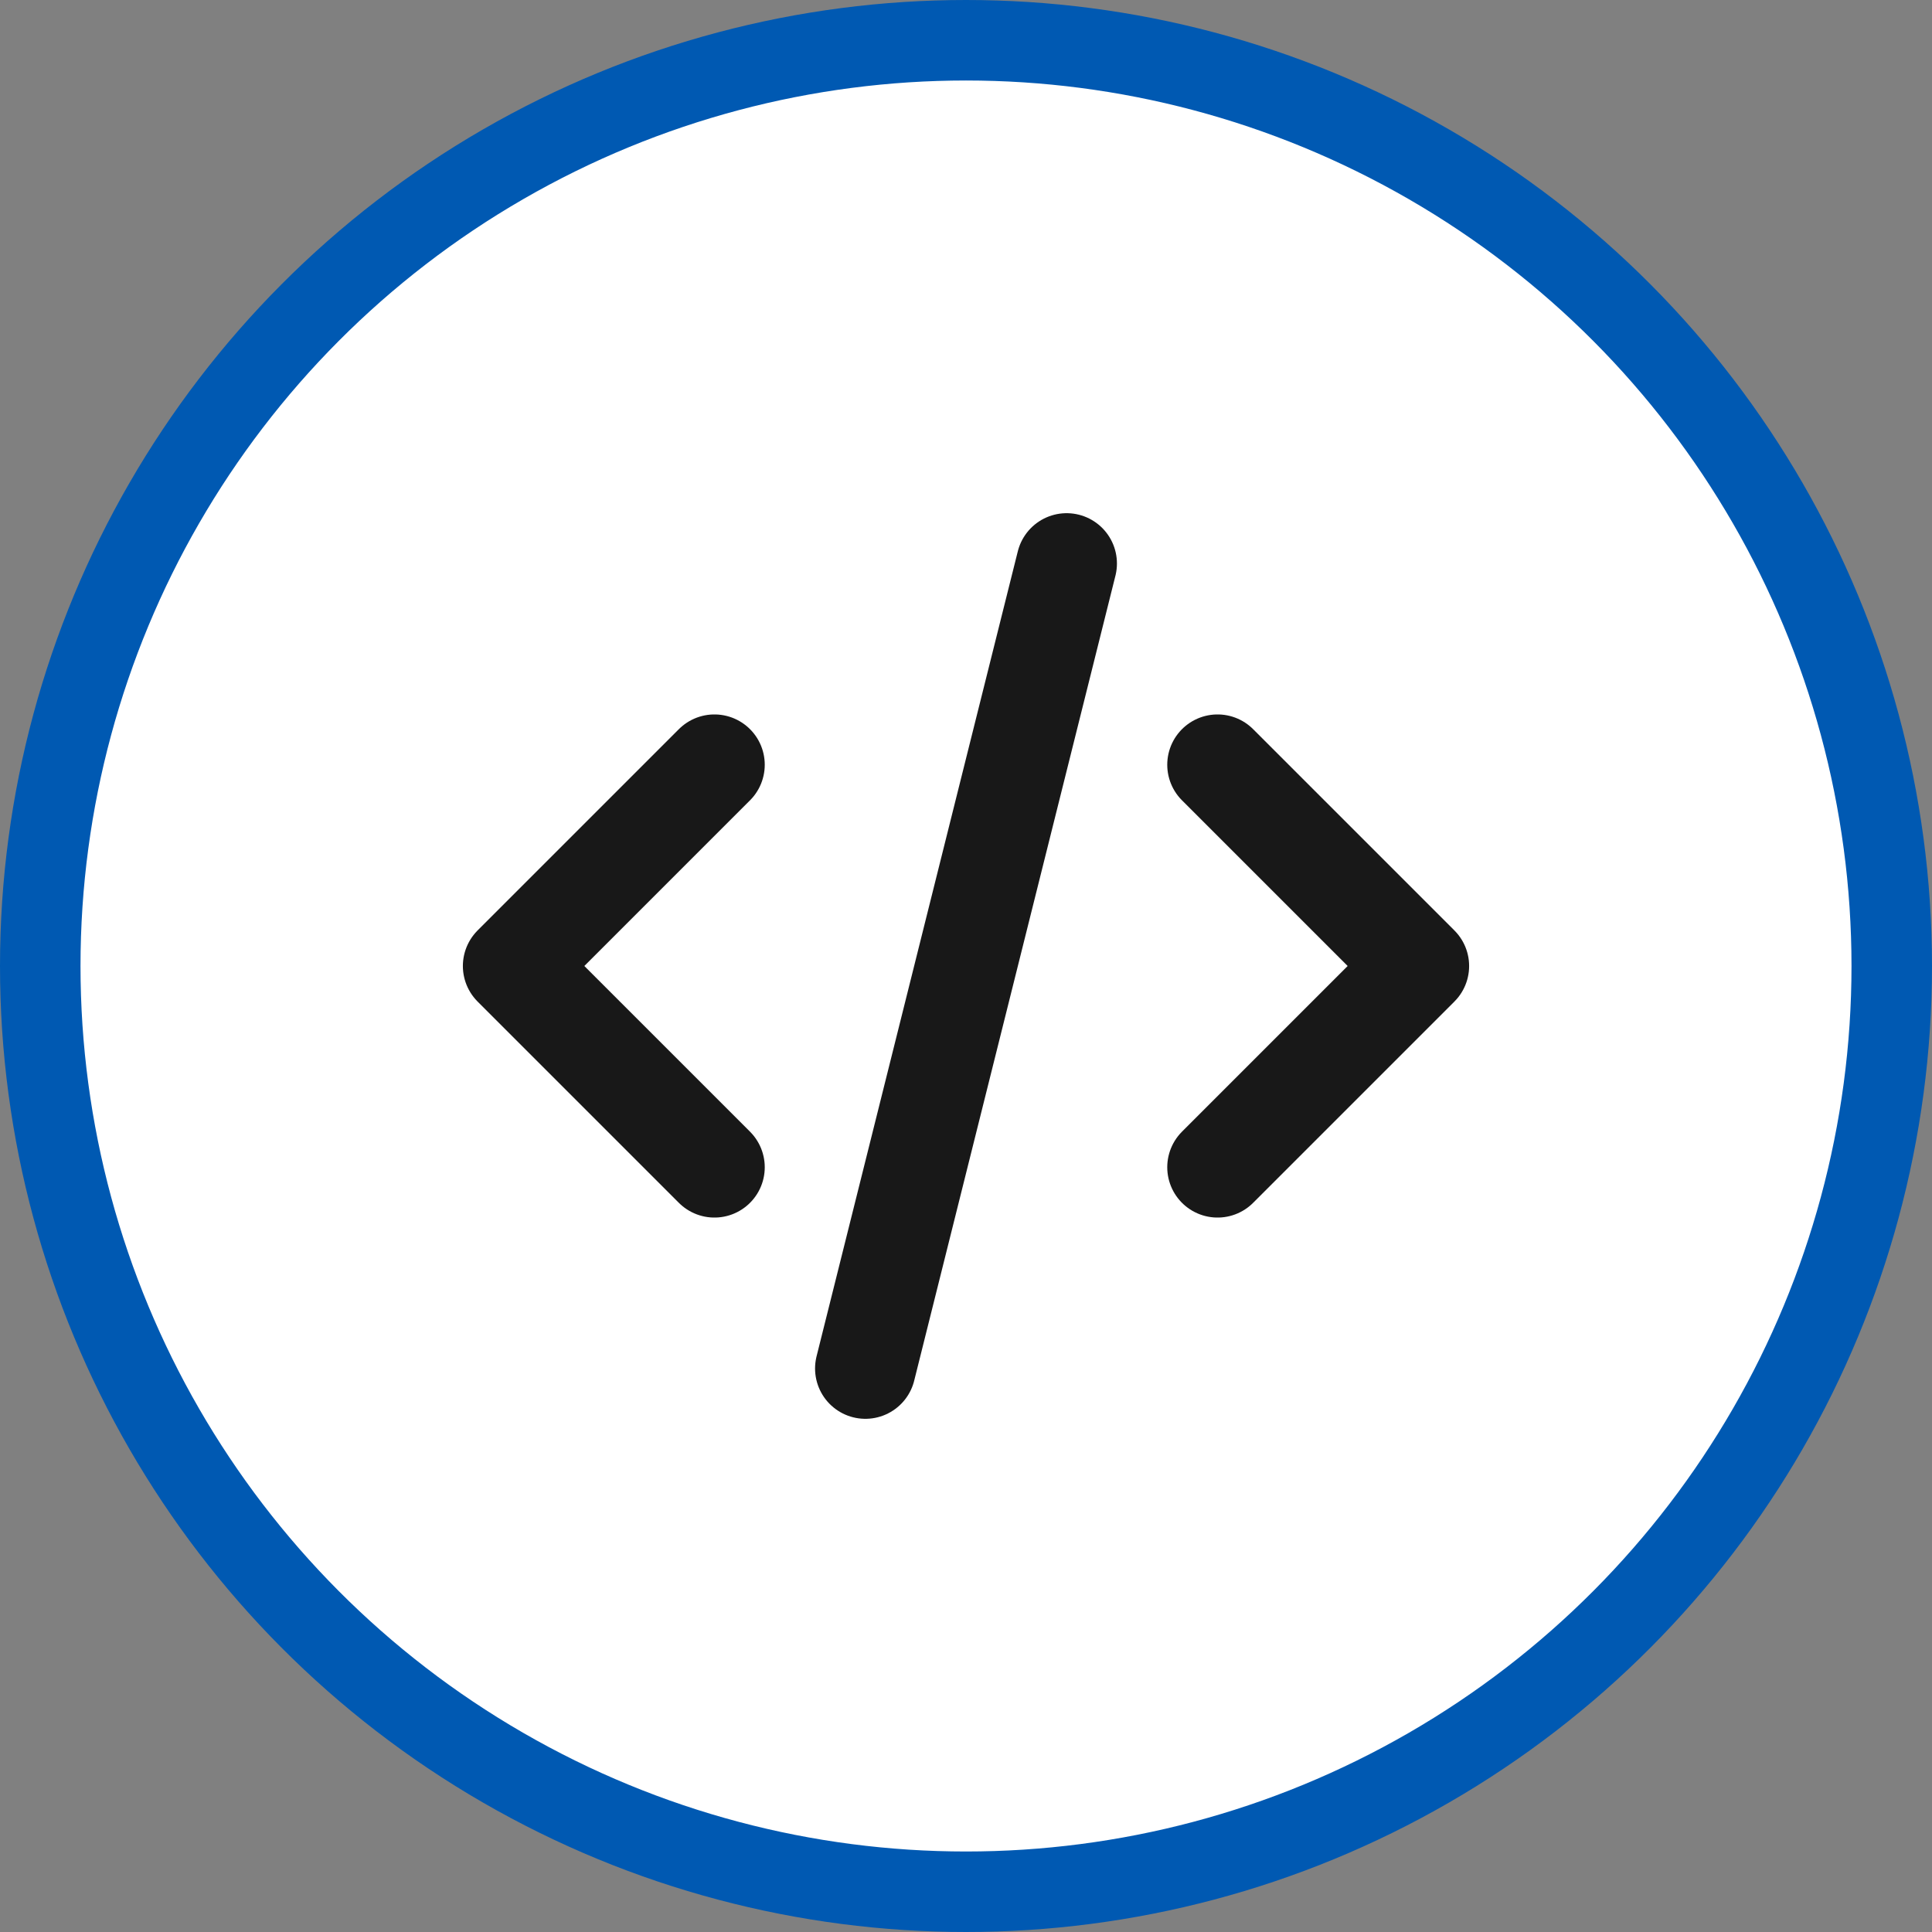 <svg width="48" height="48" viewBox="0 0 48 48" fill="none" xmlns="http://www.w3.org/2000/svg">
<rect x="0" y="0" width="48" height="48" fill="#808080" stroke="none"/>
<circle cx="24" cy="24" r="23" fill="white" stroke="#0059B2" stroke-width="2"/>
<path d="M17.75 19L12.75 24L17.75 29" stroke="#181818" stroke-width="2.5" stroke-linecap="round" stroke-linejoin="round"/>
<path d="M30.25 19L35.25 24L30.25 29" stroke="#181818" stroke-width="2.5" stroke-linecap="round" stroke-linejoin="round"/>
<path d="M26.5 14L21.5 34" stroke="#181818" stroke-width="2.5" stroke-linecap="round" stroke-linejoin="round"/>
</svg>
